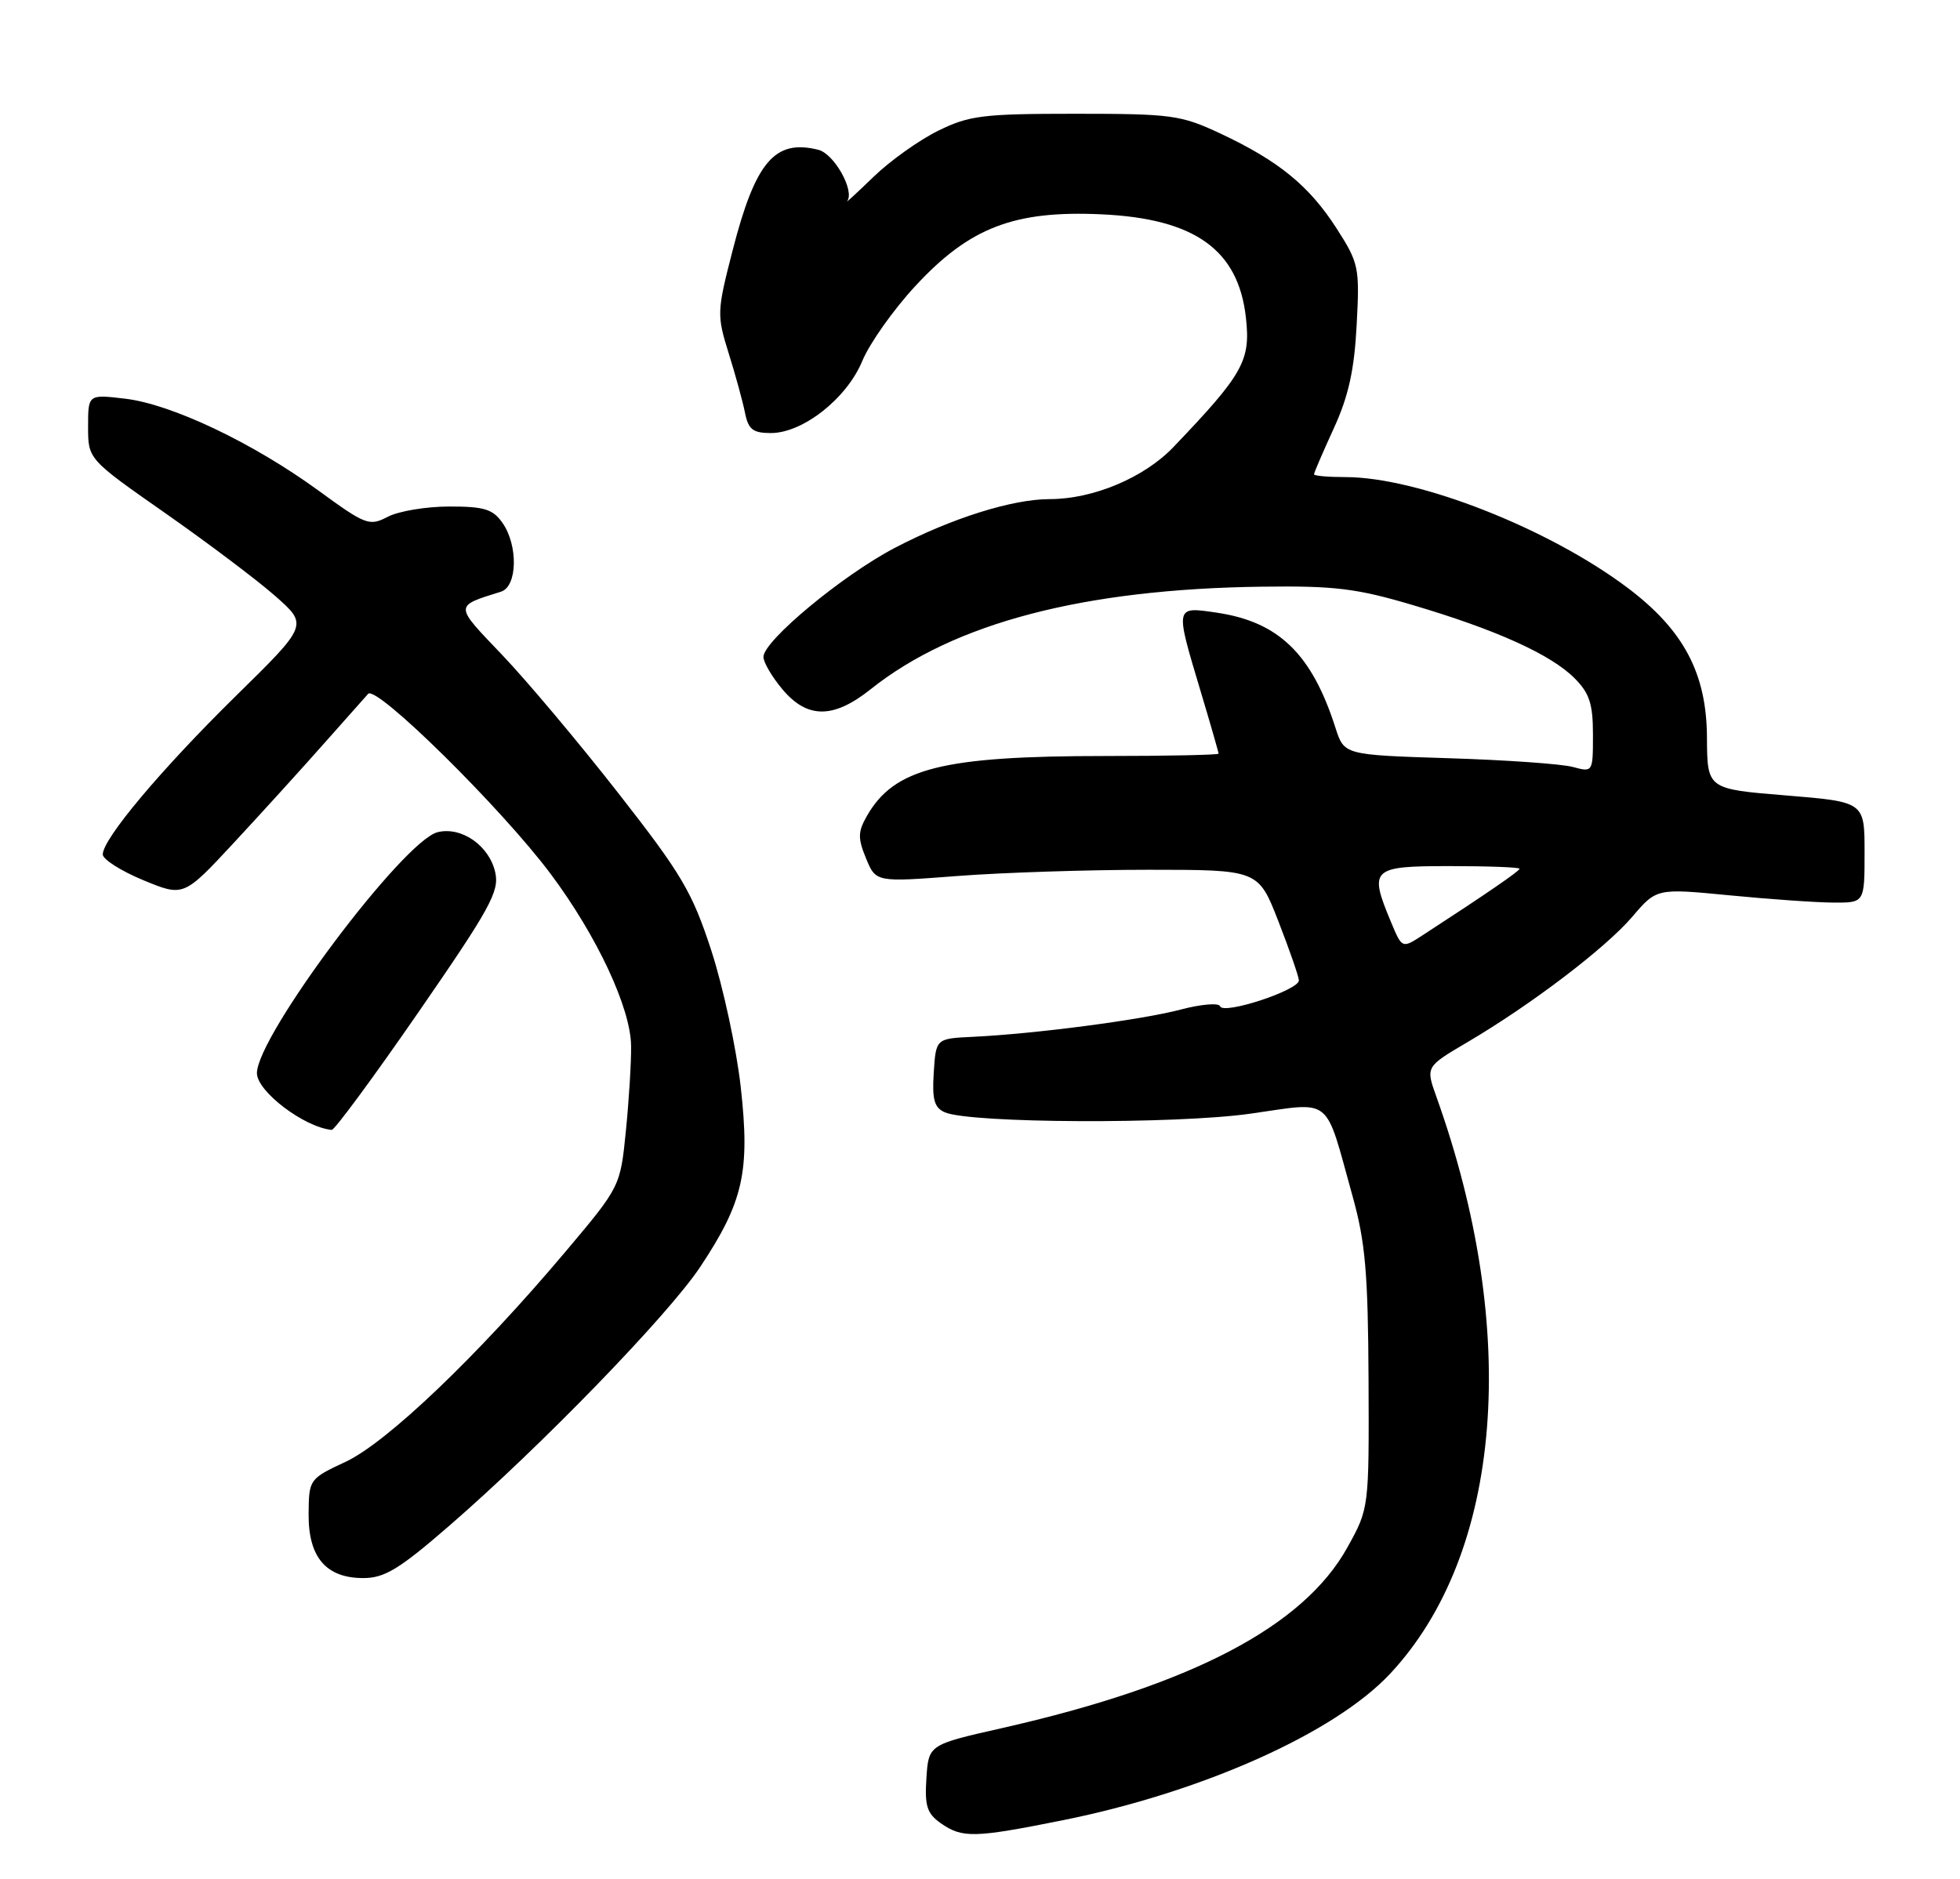 <?xml version="1.0" encoding="UTF-8" standalone="no"?>
<!DOCTYPE svg PUBLIC "-//W3C//DTD SVG 1.1//EN" "http://www.w3.org/Graphics/SVG/1.1/DTD/svg11.dtd" >
<svg xmlns="http://www.w3.org/2000/svg" xmlns:xlink="http://www.w3.org/1999/xlink" version="1.1" viewBox="0 0 267 256">
 <g >
 <path fill="currentColor"
d=" M 144.70 248.01 C 163.74 244.19 181.81 236.12 189.36 228.04 C 204.69 211.66 207.12 181.39 195.67 149.42 C 194.21 145.34 194.21 145.34 199.85 142.02 C 208.56 136.89 218.67 129.21 222.35 124.91 C 225.67 121.02 225.67 121.02 235.59 121.98 C 241.04 122.51 247.41 122.96 249.75 122.97 C 254.00 123.00 254.00 123.00 254.00 116.12 C 254.00 109.25 254.00 109.25 243.28 108.37 C 232.57 107.50 232.57 107.50 232.53 100.50 C 232.49 91.74 229.36 85.84 221.71 80.08 C 210.95 71.98 193.16 65.00 183.27 65.00 C 180.92 65.00 179.00 64.83 179.00 64.62 C 179.00 64.41 180.21 61.60 181.69 58.37 C 183.70 53.99 184.49 50.42 184.81 44.28 C 185.23 36.41 185.11 35.85 182.07 31.11 C 178.35 25.32 174.18 21.91 166.24 18.19 C 160.87 15.67 159.61 15.50 146.50 15.50 C 133.89 15.50 132.03 15.73 127.81 17.81 C 125.22 19.08 121.28 21.89 119.04 24.05 C 116.81 26.21 115.17 27.72 115.41 27.40 C 116.46 26.00 113.63 20.94 111.48 20.41 C 105.55 18.92 102.91 22.01 99.80 34.12 C 97.66 42.44 97.64 42.92 99.26 48.12 C 100.19 51.08 101.19 54.74 101.49 56.25 C 101.94 58.51 102.57 59.00 105.01 59.00 C 109.38 59.00 115.36 54.28 117.47 49.17 C 118.46 46.78 121.71 42.18 124.70 38.96 C 132.08 30.99 138.15 28.65 150.06 29.20 C 162.76 29.79 168.68 34.02 169.72 43.24 C 170.39 49.14 169.38 50.94 159.84 60.92 C 155.86 65.08 148.92 68.00 143.00 68.00 C 137.89 68.00 129.64 70.60 121.90 74.64 C 114.78 78.36 104.00 87.31 104.00 89.50 C 104.00 90.24 105.17 92.23 106.59 93.92 C 109.98 97.95 113.54 97.94 118.61 93.90 C 129.93 84.87 147.65 80.23 172.02 79.93 C 181.81 79.80 184.83 80.17 192.50 82.45 C 203.82 85.80 211.25 89.16 214.48 92.39 C 216.52 94.43 217.00 95.89 217.00 100.07 C 217.00 105.22 216.99 105.23 214.25 104.49 C 212.74 104.08 205.11 103.54 197.30 103.30 C 183.11 102.85 183.11 102.85 181.93 99.18 C 178.71 89.10 174.20 84.72 165.75 83.47 C 160.04 82.63 160.06 82.51 163.50 94.00 C 164.88 98.59 166.00 102.50 166.00 102.68 C 166.00 102.85 159.09 103.00 150.64 103.00 C 128.35 103.00 121.80 104.65 118.07 111.21 C 116.86 113.34 116.85 114.22 117.98 116.96 C 119.32 120.20 119.32 120.20 130.41 119.35 C 136.51 118.88 148.23 118.50 156.45 118.50 C 171.41 118.50 171.41 118.50 174.14 125.50 C 175.64 129.35 176.90 132.98 176.94 133.56 C 177.02 134.88 166.61 138.31 166.20 137.09 C 166.04 136.61 163.61 136.81 160.82 137.55 C 155.47 138.96 140.96 140.86 132.50 141.26 C 127.50 141.50 127.50 141.50 127.20 146.12 C 126.96 149.80 127.27 150.91 128.70 151.54 C 132.13 153.05 160.11 153.18 170.34 151.73 C 181.67 150.13 180.39 149.10 184.26 163.00 C 186.00 169.23 186.36 173.47 186.43 188.00 C 186.50 205.50 186.50 205.50 183.55 210.82 C 177.57 221.61 162.32 229.59 136.50 235.44 C 126.50 237.70 126.50 237.70 126.20 242.26 C 125.95 246.06 126.28 247.08 128.17 248.41 C 131.09 250.45 132.72 250.41 144.70 248.01 Z  M 61.24 207.84 C 73.75 196.99 91.06 179.13 95.40 172.59 C 101.26 163.76 102.19 159.62 100.91 148.13 C 100.32 142.84 98.51 134.46 96.90 129.51 C 94.29 121.51 92.87 119.11 84.23 108.06 C 78.88 101.21 71.75 92.73 68.40 89.22 C 61.83 82.34 61.84 82.63 68.25 80.61 C 70.49 79.91 70.61 74.31 68.44 71.22 C 67.14 69.37 65.95 69.00 61.19 69.01 C 58.06 69.01 54.30 69.64 52.84 70.40 C 50.31 71.72 49.83 71.54 43.36 66.82 C 34.45 60.33 23.39 55.07 17.06 54.32 C 12.00 53.72 12.00 53.72 12.00 58.14 C 12.00 62.56 12.00 62.56 22.51 69.91 C 28.28 73.95 35.03 79.03 37.49 81.20 C 41.98 85.15 41.98 85.15 32.13 94.82 C 21.91 104.87 14.00 114.29 14.00 116.41 C 14.00 117.08 16.48 118.66 19.50 119.91 C 25.01 122.19 25.01 122.19 31.83 114.85 C 35.58 110.81 41.04 104.80 43.96 101.50 C 46.88 98.20 49.67 95.07 50.15 94.53 C 51.28 93.30 68.40 110.19 75.04 119.10 C 81.33 127.53 85.92 137.35 85.97 142.50 C 86.00 144.70 85.68 149.91 85.26 154.08 C 84.50 161.67 84.50 161.67 77.00 170.57 C 65.10 184.69 52.75 196.49 47.12 199.14 C 42.12 201.48 42.08 201.54 42.04 206.25 C 41.99 212.16 44.41 215.00 49.49 215.00 C 52.39 215.00 54.40 213.78 61.24 207.84 Z  M 57.00 137.91 C 66.75 123.79 68.04 121.46 67.47 118.88 C 66.67 115.22 62.87 112.57 59.61 113.38 C 54.93 114.56 35.00 141.14 35.00 146.21 C 35.00 148.70 41.46 153.59 45.19 153.94 C 45.57 153.97 50.89 146.76 57.00 137.91 Z  M 189.50 125.65 C 186.45 118.34 186.80 118.00 197.50 118.00 C 202.72 118.00 207.00 118.16 207.00 118.36 C 207.00 118.67 202.52 121.75 193.75 127.45 C 191.00 129.23 191.00 129.23 189.50 125.65 Z "/>
</g>
</svg>